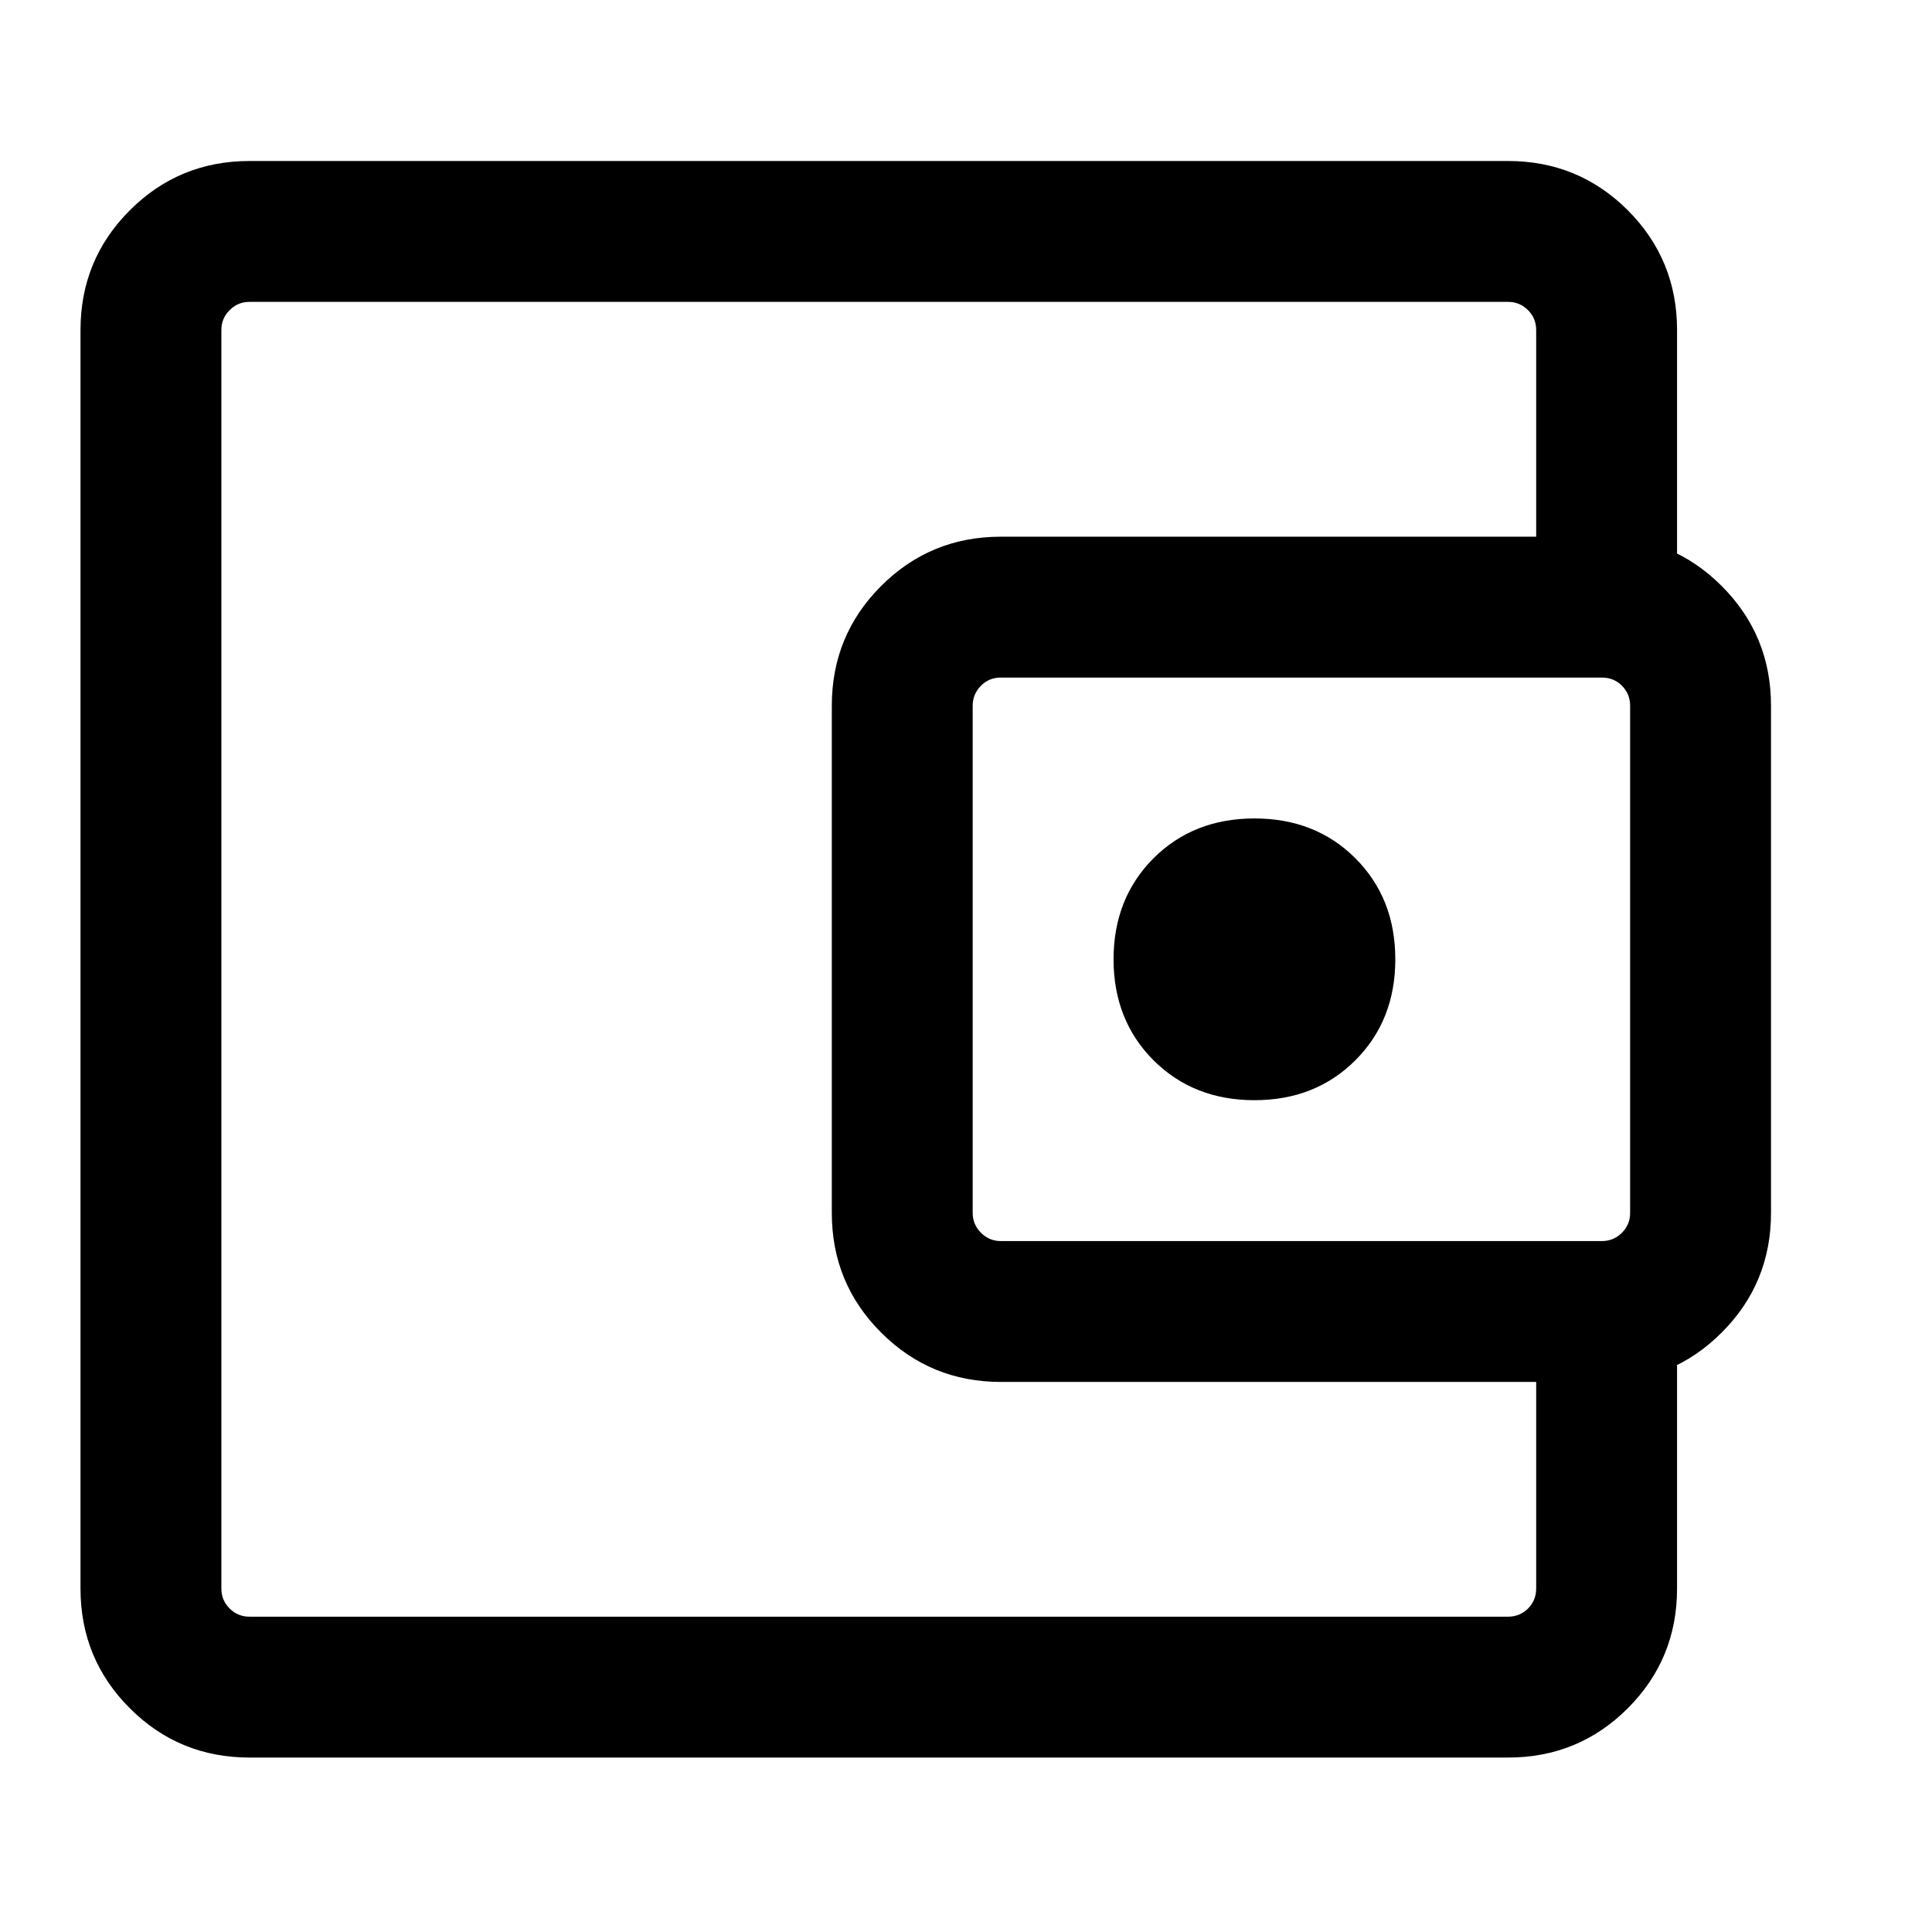 <svg width="24" height="24" viewBox="0 0 24 24" fill="none" xmlns="http://www.w3.org/2000/svg">
<path d="M15.583 13.667C16.089 13.667 16.507 13.501 16.837 13.171C17.168 12.84 17.333 12.422 17.333 11.917C17.333 11.411 17.168 10.993 16.837 10.662C16.507 10.332 16.089 10.167 15.583 10.167C15.078 10.167 14.66 10.332 14.329 10.662C13.999 10.993 13.833 11.411 13.833 11.917C13.833 12.422 13.999 12.84 14.329 13.171C14.66 13.501 15.078 13.667 15.583 13.667ZM3.1 21.833C2.517 21.833 2.021 21.629 1.613 21.221C1.204 20.812 1 20.317 1 19.733V4.1C1 3.517 1.204 3.021 1.613 2.612C2.021 2.204 2.517 2 3.1 2H18.733C19.317 2 19.812 2.204 20.221 2.612C20.629 3.021 20.833 3.517 20.833 4.1V7.279H19.083V4.1C19.083 4.003 19.049 3.92 18.982 3.853C18.913 3.784 18.831 3.75 18.733 3.75H3.1C3.003 3.75 2.92 3.784 2.853 3.853C2.784 3.92 2.75 4.003 2.75 4.1V19.733C2.75 19.831 2.784 19.913 2.853 19.982C2.92 20.049 3.003 20.083 3.1 20.083H18.733C18.831 20.083 18.913 20.049 18.982 19.982C19.049 19.913 19.083 19.831 19.083 19.733V16.554H20.833V19.733C20.833 20.317 20.629 20.812 20.221 21.221C19.812 21.629 19.317 21.833 18.733 21.833H3.1ZM12.433 17.167C11.85 17.167 11.354 16.962 10.946 16.554C10.537 16.146 10.333 15.65 10.333 15.067V8.767C10.333 8.183 10.537 7.688 10.946 7.279C11.354 6.871 11.85 6.667 12.433 6.667H19.9C20.483 6.667 20.979 6.871 21.387 7.279C21.796 7.688 22 8.183 22 8.767V15.067C22 15.65 21.796 16.146 21.387 16.554C20.979 16.962 20.483 17.167 19.9 17.167H12.433ZM19.9 15.417C19.997 15.417 20.08 15.382 20.148 15.314C20.216 15.246 20.25 15.164 20.25 15.067V8.767C20.25 8.669 20.216 8.587 20.148 8.518C20.08 8.45 19.997 8.417 19.9 8.417H12.433C12.336 8.417 12.254 8.45 12.186 8.518C12.118 8.587 12.083 8.669 12.083 8.767V15.067C12.083 15.164 12.118 15.246 12.186 15.314C12.254 15.382 12.336 15.417 12.433 15.417H19.9Z" fill="currentColor"/>
</svg>
